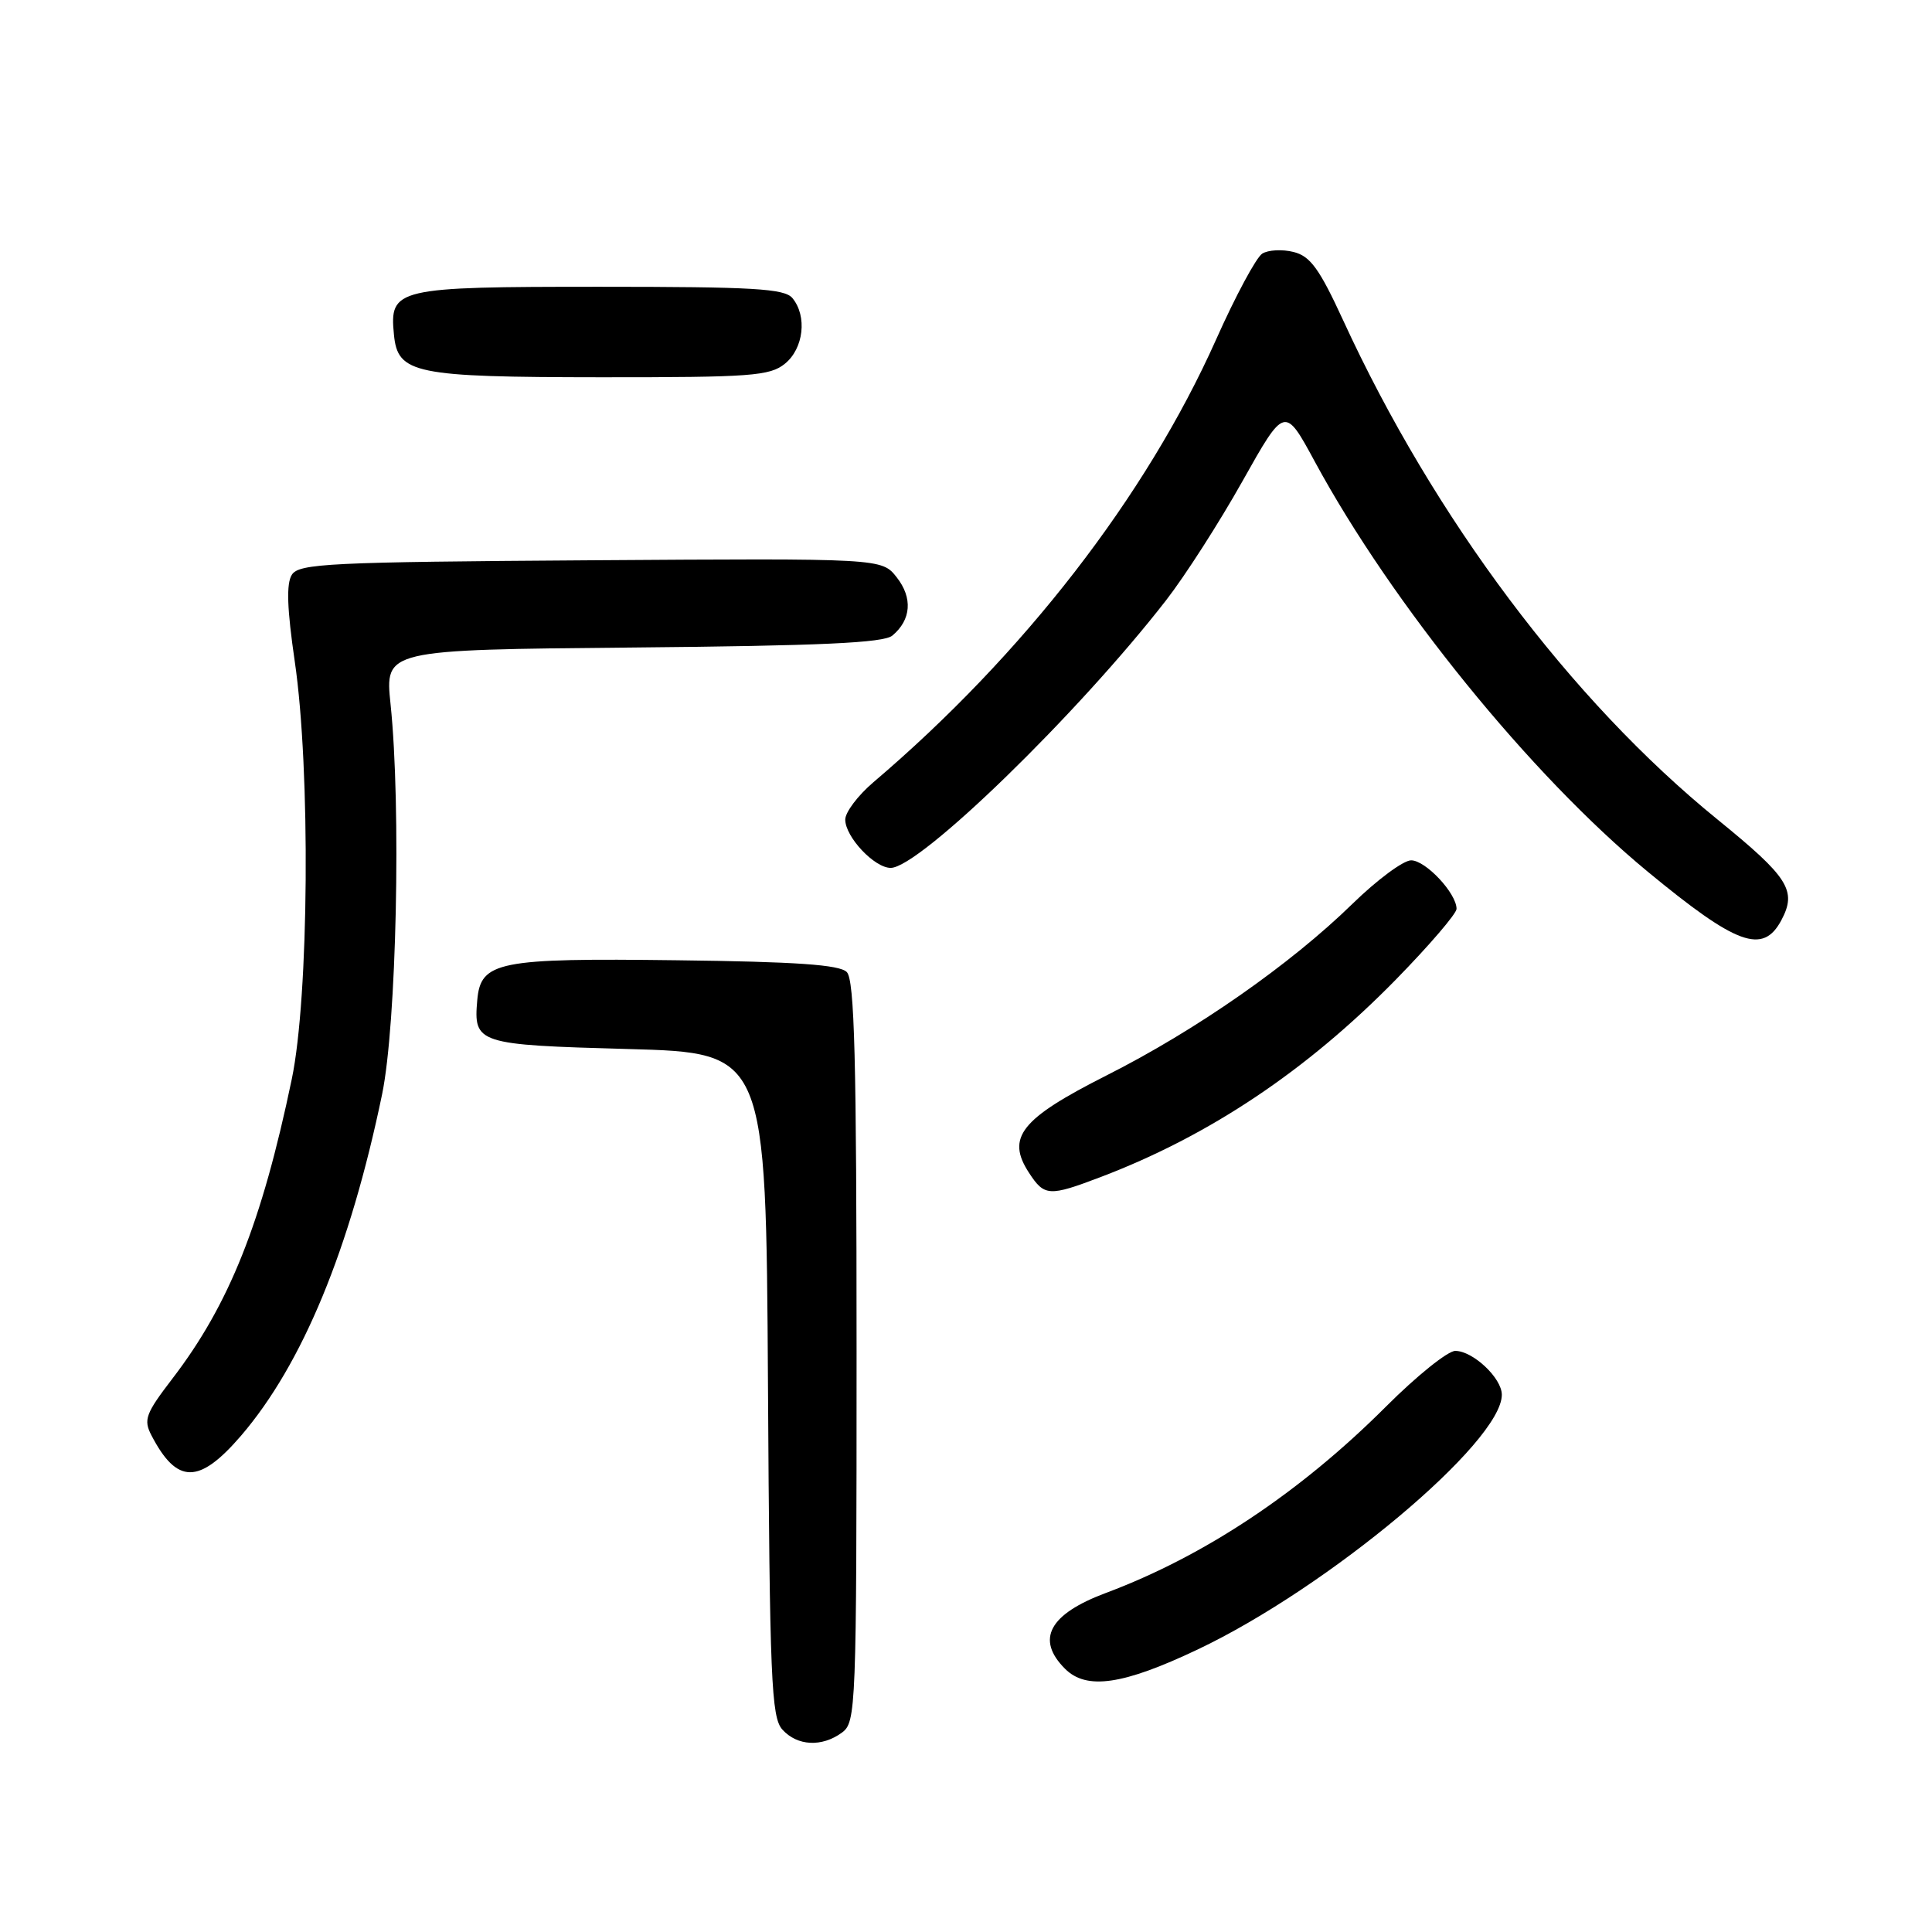 <?xml version="1.0" encoding="UTF-8" standalone="no"?>
<!DOCTYPE svg PUBLIC "-//W3C//DTD SVG 1.1//EN" "http://www.w3.org/Graphics/SVG/1.1/DTD/svg11.dtd" >
<svg xmlns="http://www.w3.org/2000/svg" xmlns:xlink="http://www.w3.org/1999/xlink" version="1.1" viewBox="0 0 256 256">
 <g >
 <path fill="currentColor"
d=" M 111.56 229.58 C 113.43 228.21 113.50 226.51 113.50 179.13 C 113.50 140.28 113.23 129.83 112.20 128.80 C 111.24 127.83 105.47 127.43 89.70 127.24 C 65.99 126.94 63.69 127.40 63.24 132.52 C 62.73 138.29 63.24 138.45 83.21 139.00 C 101.50 139.50 101.50 139.50 101.76 183.43 C 101.99 222.56 102.20 227.56 103.67 229.18 C 105.64 231.36 108.90 231.53 111.56 229.58 Z  M 158.71 218.56 C 176.03 210.34 199.00 191.09 199.00 184.81 C 199.00 182.60 195.17 179.00 192.83 179.00 C 191.84 179.00 187.71 182.32 183.66 186.37 C 172.29 197.74 159.60 206.19 146.52 211.08 C 139.01 213.89 137.22 217.22 141.12 221.12 C 143.97 223.97 148.81 223.26 158.71 218.56 Z  M 31.93 190.25 C 40.07 180.77 46.37 165.53 50.63 145.00 C 52.54 135.77 53.17 106.89 51.75 93.30 C 51.00 86.10 51.00 86.10 83.85 85.80 C 108.74 85.57 117.07 85.19 118.24 84.22 C 120.74 82.14 120.96 79.22 118.82 76.50 C 116.84 73.98 116.84 73.98 78.28 74.24 C 43.59 74.47 39.61 74.67 38.67 76.16 C 37.92 77.34 38.04 80.68 39.06 87.66 C 41.16 101.99 40.94 132.11 38.66 143.00 C 34.68 162.07 30.37 172.86 22.84 182.68 C 19.30 187.30 18.99 188.12 20.06 190.18 C 23.44 196.69 26.37 196.71 31.93 190.25 Z  M 145.83 155.97 C 160.25 150.49 173.15 141.86 184.97 129.79 C 189.39 125.27 193.00 121.06 193.00 120.43 C 193.00 118.37 188.91 114.00 186.98 114.00 C 185.95 114.00 182.46 116.59 179.22 119.75 C 171.00 127.78 158.48 136.52 146.60 142.51 C 135.25 148.25 133.28 150.72 136.36 155.42 C 138.39 158.53 139.01 158.56 145.83 155.97 Z  M 236.03 121.95 C 238.13 118.01 237.03 116.27 227.57 108.58 C 208.14 92.80 190.00 68.61 177.97 42.43 C 174.83 35.61 173.62 33.94 171.41 33.39 C 169.91 33.01 168.04 33.11 167.25 33.61 C 166.46 34.11 163.70 39.24 161.13 45.01 C 151.85 65.77 135.61 86.75 115.72 103.66 C 113.67 105.41 112.00 107.63 112.00 108.60 C 112.00 110.89 115.86 115.00 118.02 115.00 C 121.83 115.00 142.82 94.60 154.52 79.53 C 157.03 76.30 161.59 69.19 164.65 63.73 C 170.23 53.80 170.23 53.80 174.21 61.15 C 184.44 80.04 202.88 102.76 218.33 115.50 C 230.13 125.24 233.59 126.50 236.03 121.95 Z  M 104.01 48.19 C 106.49 46.18 106.98 41.89 105.00 39.50 C 103.96 38.24 99.86 38.00 79.45 38.00 C 52.43 38.00 51.59 38.19 52.20 44.35 C 52.70 49.52 54.88 49.97 79.64 49.99 C 99.53 50.00 102.01 49.82 104.01 48.19 Z "/>
</g>
</svg>